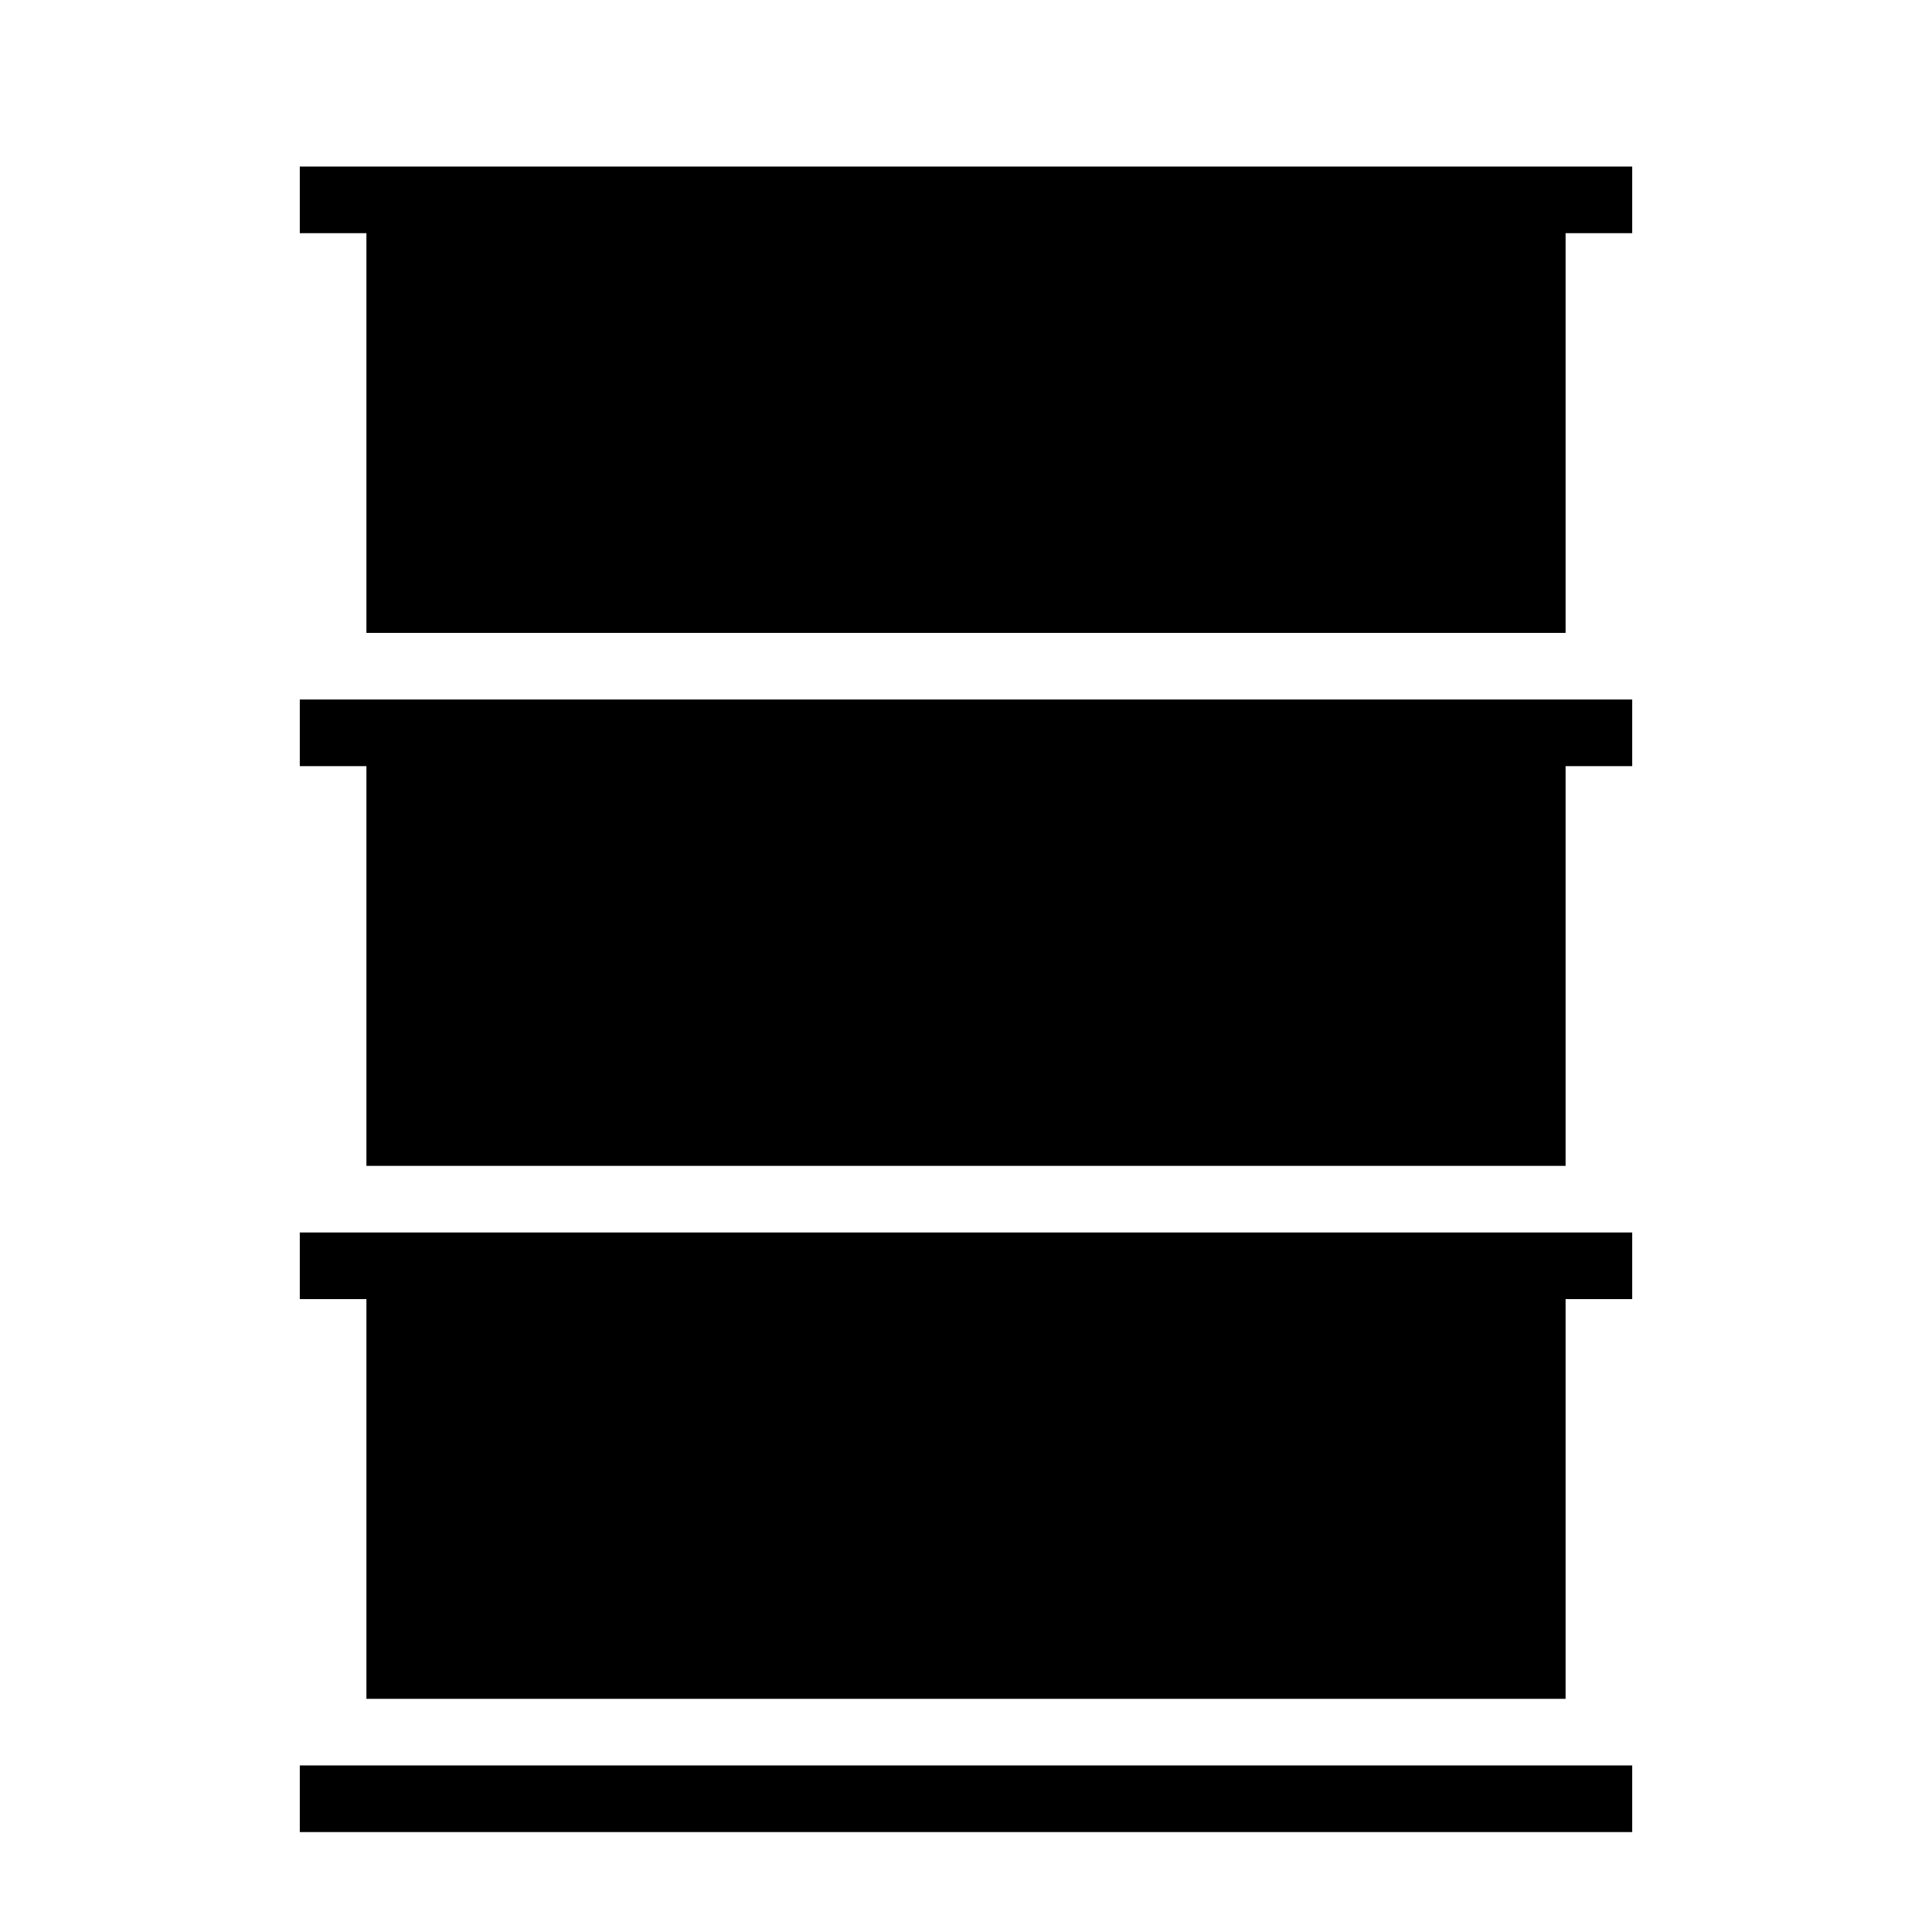 <?xml version="1.0" encoding="UTF-8"?>
<!DOCTYPE svg PUBLIC "-//W3C//DTD SVG 1.1//EN" "http://www.w3.org/Graphics/SVG/1.1/DTD/svg11.dtd">
<svg xmlns="http://www.w3.org/2000/svg" xml:space="preserve" width="580px" height="580px" shape-rendering="geometricPrecision" text-rendering="geometricPrecision" image-rendering="optimizeQuality" fill-rule="nonzero" clip-rule="nonzero" viewBox="0 0 5800 5800" xmlns:xlink="http://www.w3.org/1999/xlink">
	<title>barrel icon</title>
	<desc>barrel icon from the IconExperience.com I-Collection. Copyright by INCORS GmbH (www.incors.com).</desc>
		<path id="curve28"  d="M4700 700l0 1200 -3600 0 0 -1200 -200 0 0 -200 4000 0 0 200 -200 0zm200 1400l0 200 -200 0 0 1200 -3600 0 0 -1200 -200 0 0 -200 4000 0zm0 1600l0 200 -200 0 0 1200 -3600 0 0 -1200 -200 0 0 -200 4000 0zm0 1600l0 200 -4000 0 0 -200 4000 0z"/>
</svg>
